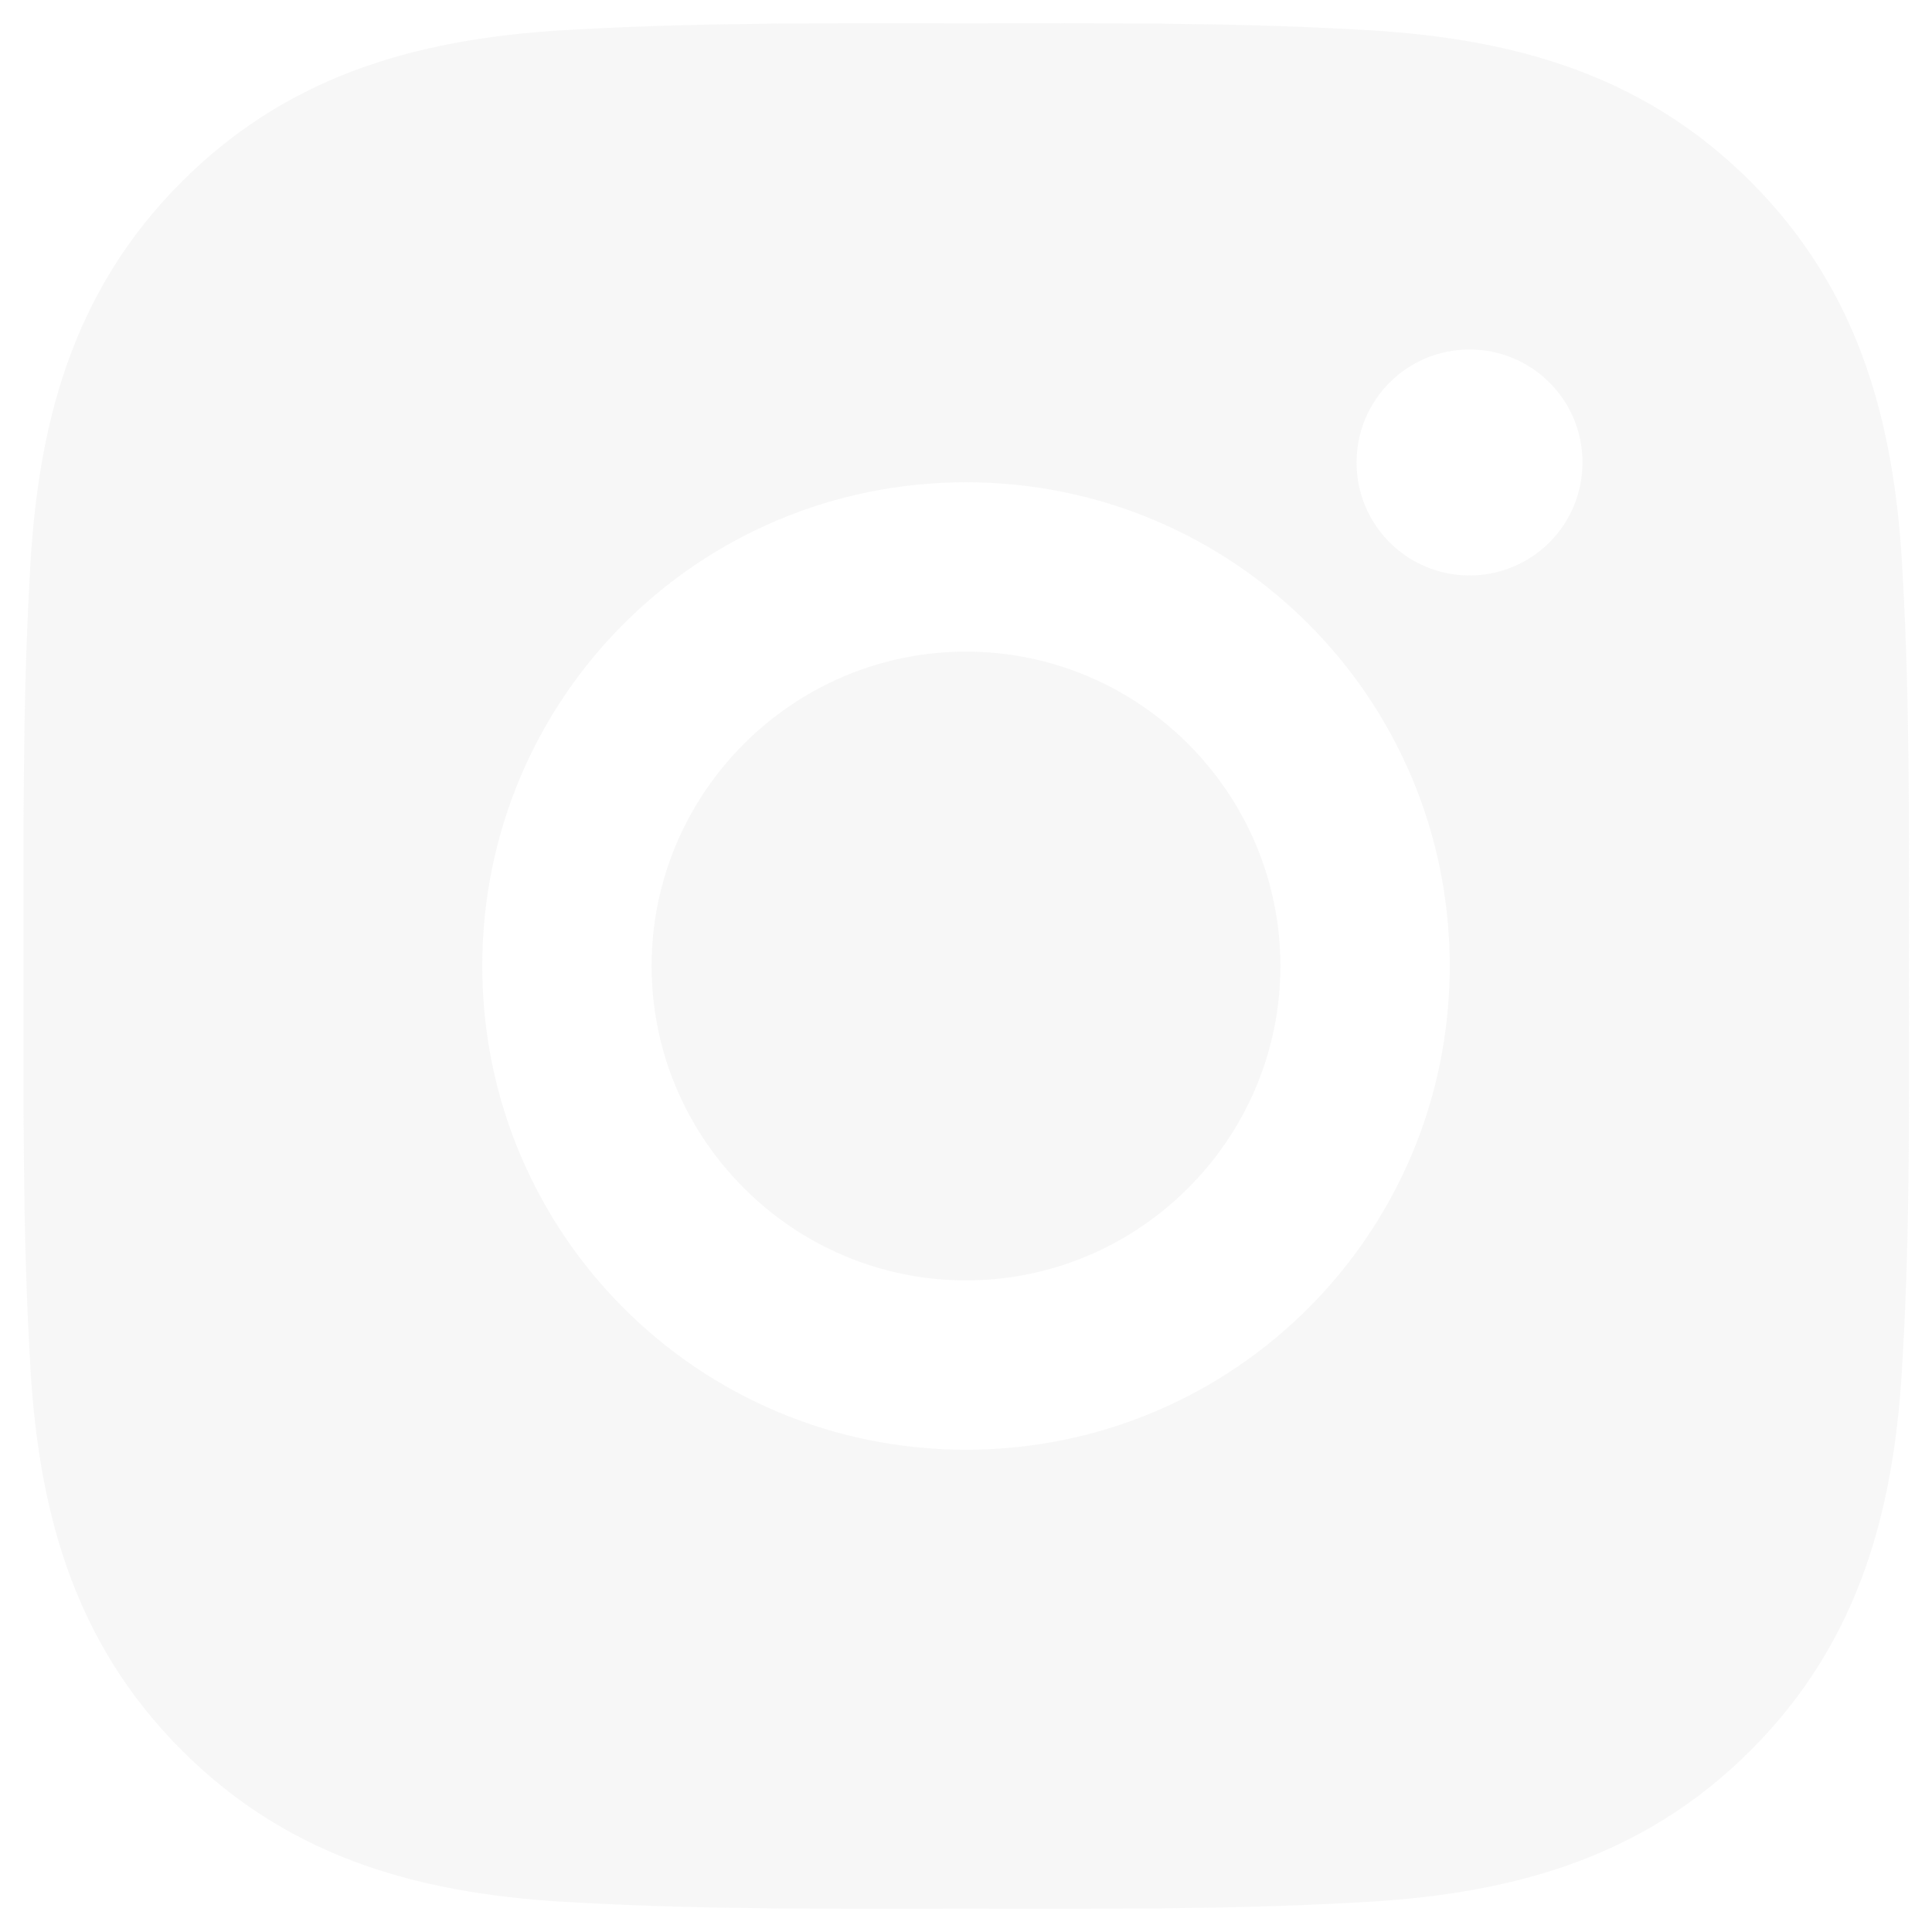 <svg width="40" height="40" viewBox="0 0 40 40" fill="none" xmlns="http://www.w3.org/2000/svg">
<path d="M20 13.491C16.416 13.491 13.491 16.416 13.491 20C13.491 23.584 16.416 26.509 20 26.509C23.584 26.509 26.509 23.584 26.509 20C26.509 16.416 23.584 13.491 20 13.491ZM39.522 20C39.522 17.305 39.546 14.634 39.395 11.943C39.243 8.818 38.53 6.045 36.245 3.76C33.955 1.47 31.187 0.762 28.062 0.61C25.366 0.459 22.695 0.483 20.005 0.483C17.31 0.483 14.639 0.459 11.948 0.61C8.823 0.762 6.05 1.475 3.765 3.76C1.475 6.05 0.767 8.818 0.615 11.943C0.464 14.639 0.488 17.31 0.488 20C0.488 22.691 0.464 25.366 0.615 28.057C0.767 31.182 1.48 33.955 3.765 36.24C6.055 38.53 8.823 39.238 11.948 39.39C14.644 39.541 17.314 39.517 20.005 39.517C22.7 39.517 25.371 39.541 28.062 39.39C31.187 39.238 33.96 38.525 36.245 36.24C38.535 33.95 39.243 31.182 39.395 28.057C39.551 25.366 39.522 22.695 39.522 20ZM20 30.015C14.458 30.015 9.985 25.542 9.985 20C9.985 14.458 14.458 9.985 20 9.985C25.542 9.985 30.015 14.458 30.015 20C30.015 25.542 25.542 30.015 20 30.015ZM30.425 11.914C29.131 11.914 28.086 10.869 28.086 9.575C28.086 8.281 29.131 7.236 30.425 7.236C31.719 7.236 32.764 8.281 32.764 9.575C32.764 9.882 32.704 10.187 32.586 10.471C32.469 10.755 32.297 11.013 32.08 11.23C31.862 11.447 31.604 11.62 31.32 11.737C31.036 11.854 30.732 11.915 30.425 11.914Z" fill="#E8E8E8" fill-opacity="0.35"/>
</svg>
